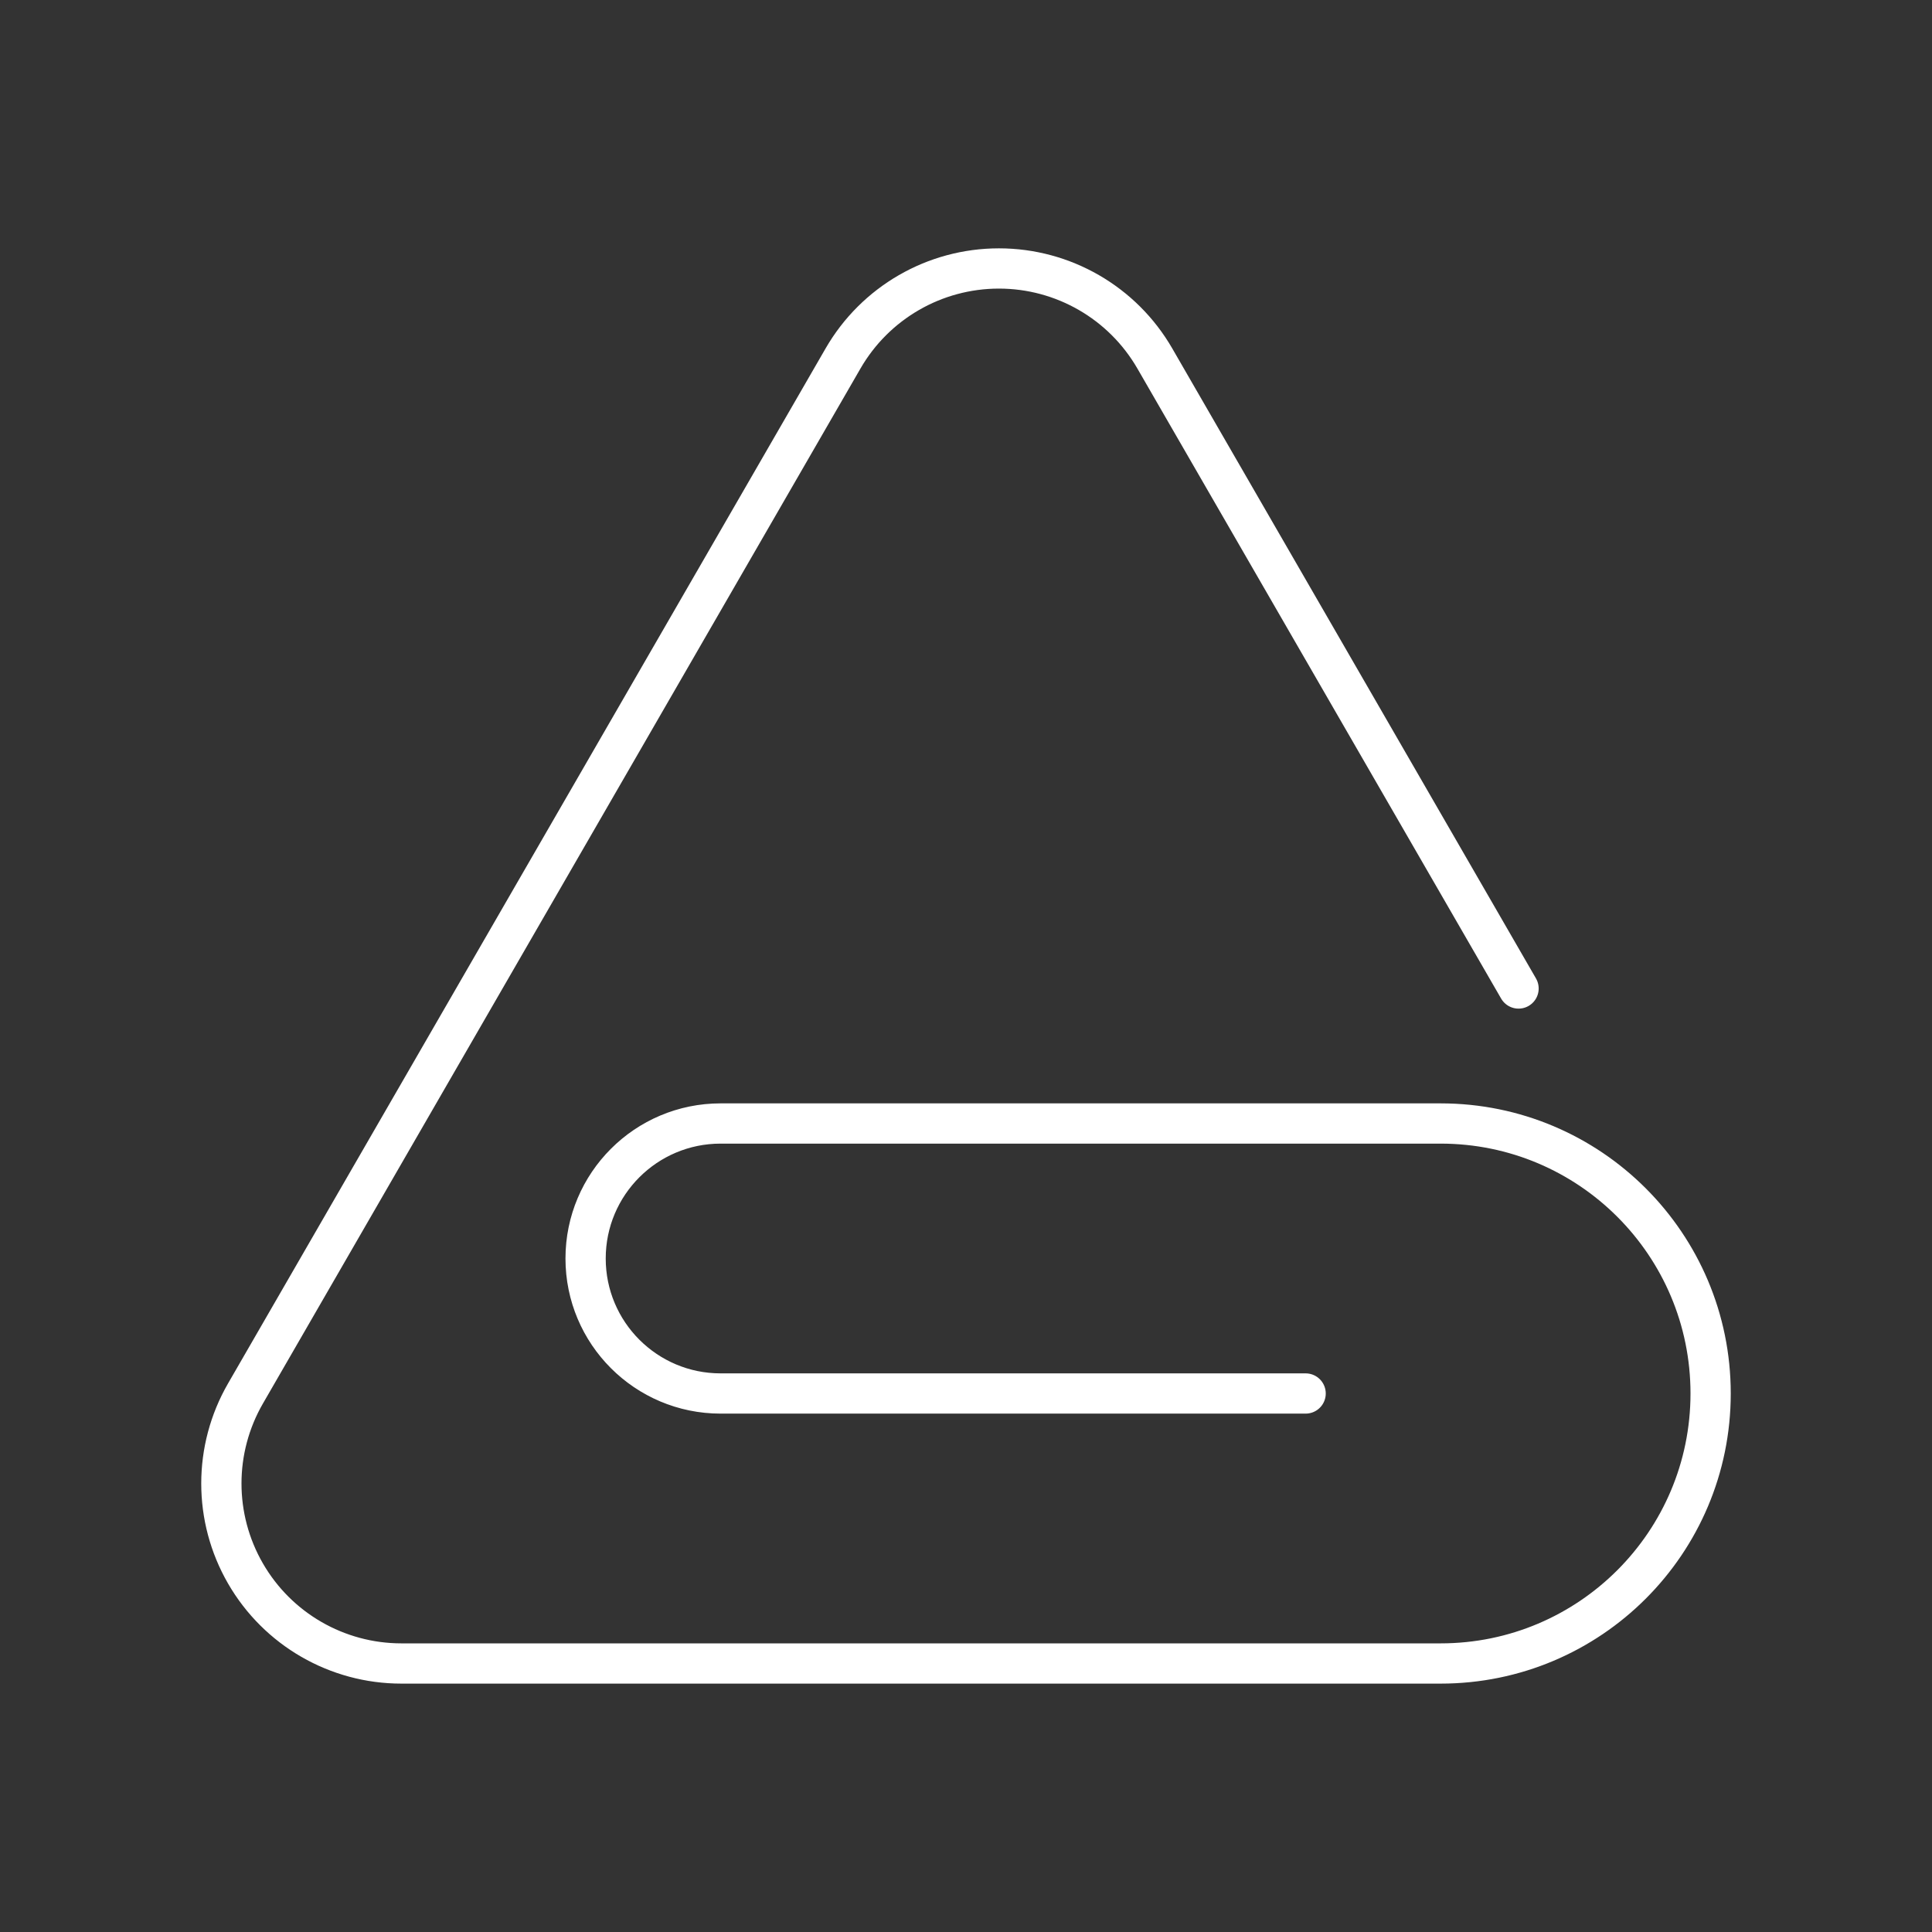 <?xml version="1.0" encoding="UTF-8"?><svg id="a" xmlns="http://www.w3.org/2000/svg" viewBox="0 0 48 48"><rect x="0" y="0" width="48" height="48" fill="#333333" stroke="none"/><path d="M32.438,34.621h-14.535c-1.852,0-3.354-1.502-3.354-3.354s1.502-3.354,3.354-3.354h17.889c3.705,0,6.708,3.003,6.708,6.708s-3.003,6.708-6.708,6.708H9.972c-1.598,0-3.074-.852-3.873-2.236s-.799-3.088,0-4.472l14.846-25.715c.799-1.384,2.275-2.236,3.873-2.236s3.074.852,3.873,2.236l9.037,15.653" style="fill:none; stroke:#fff; stroke-linecap:round; stroke-linejoin:round;"/></svg>